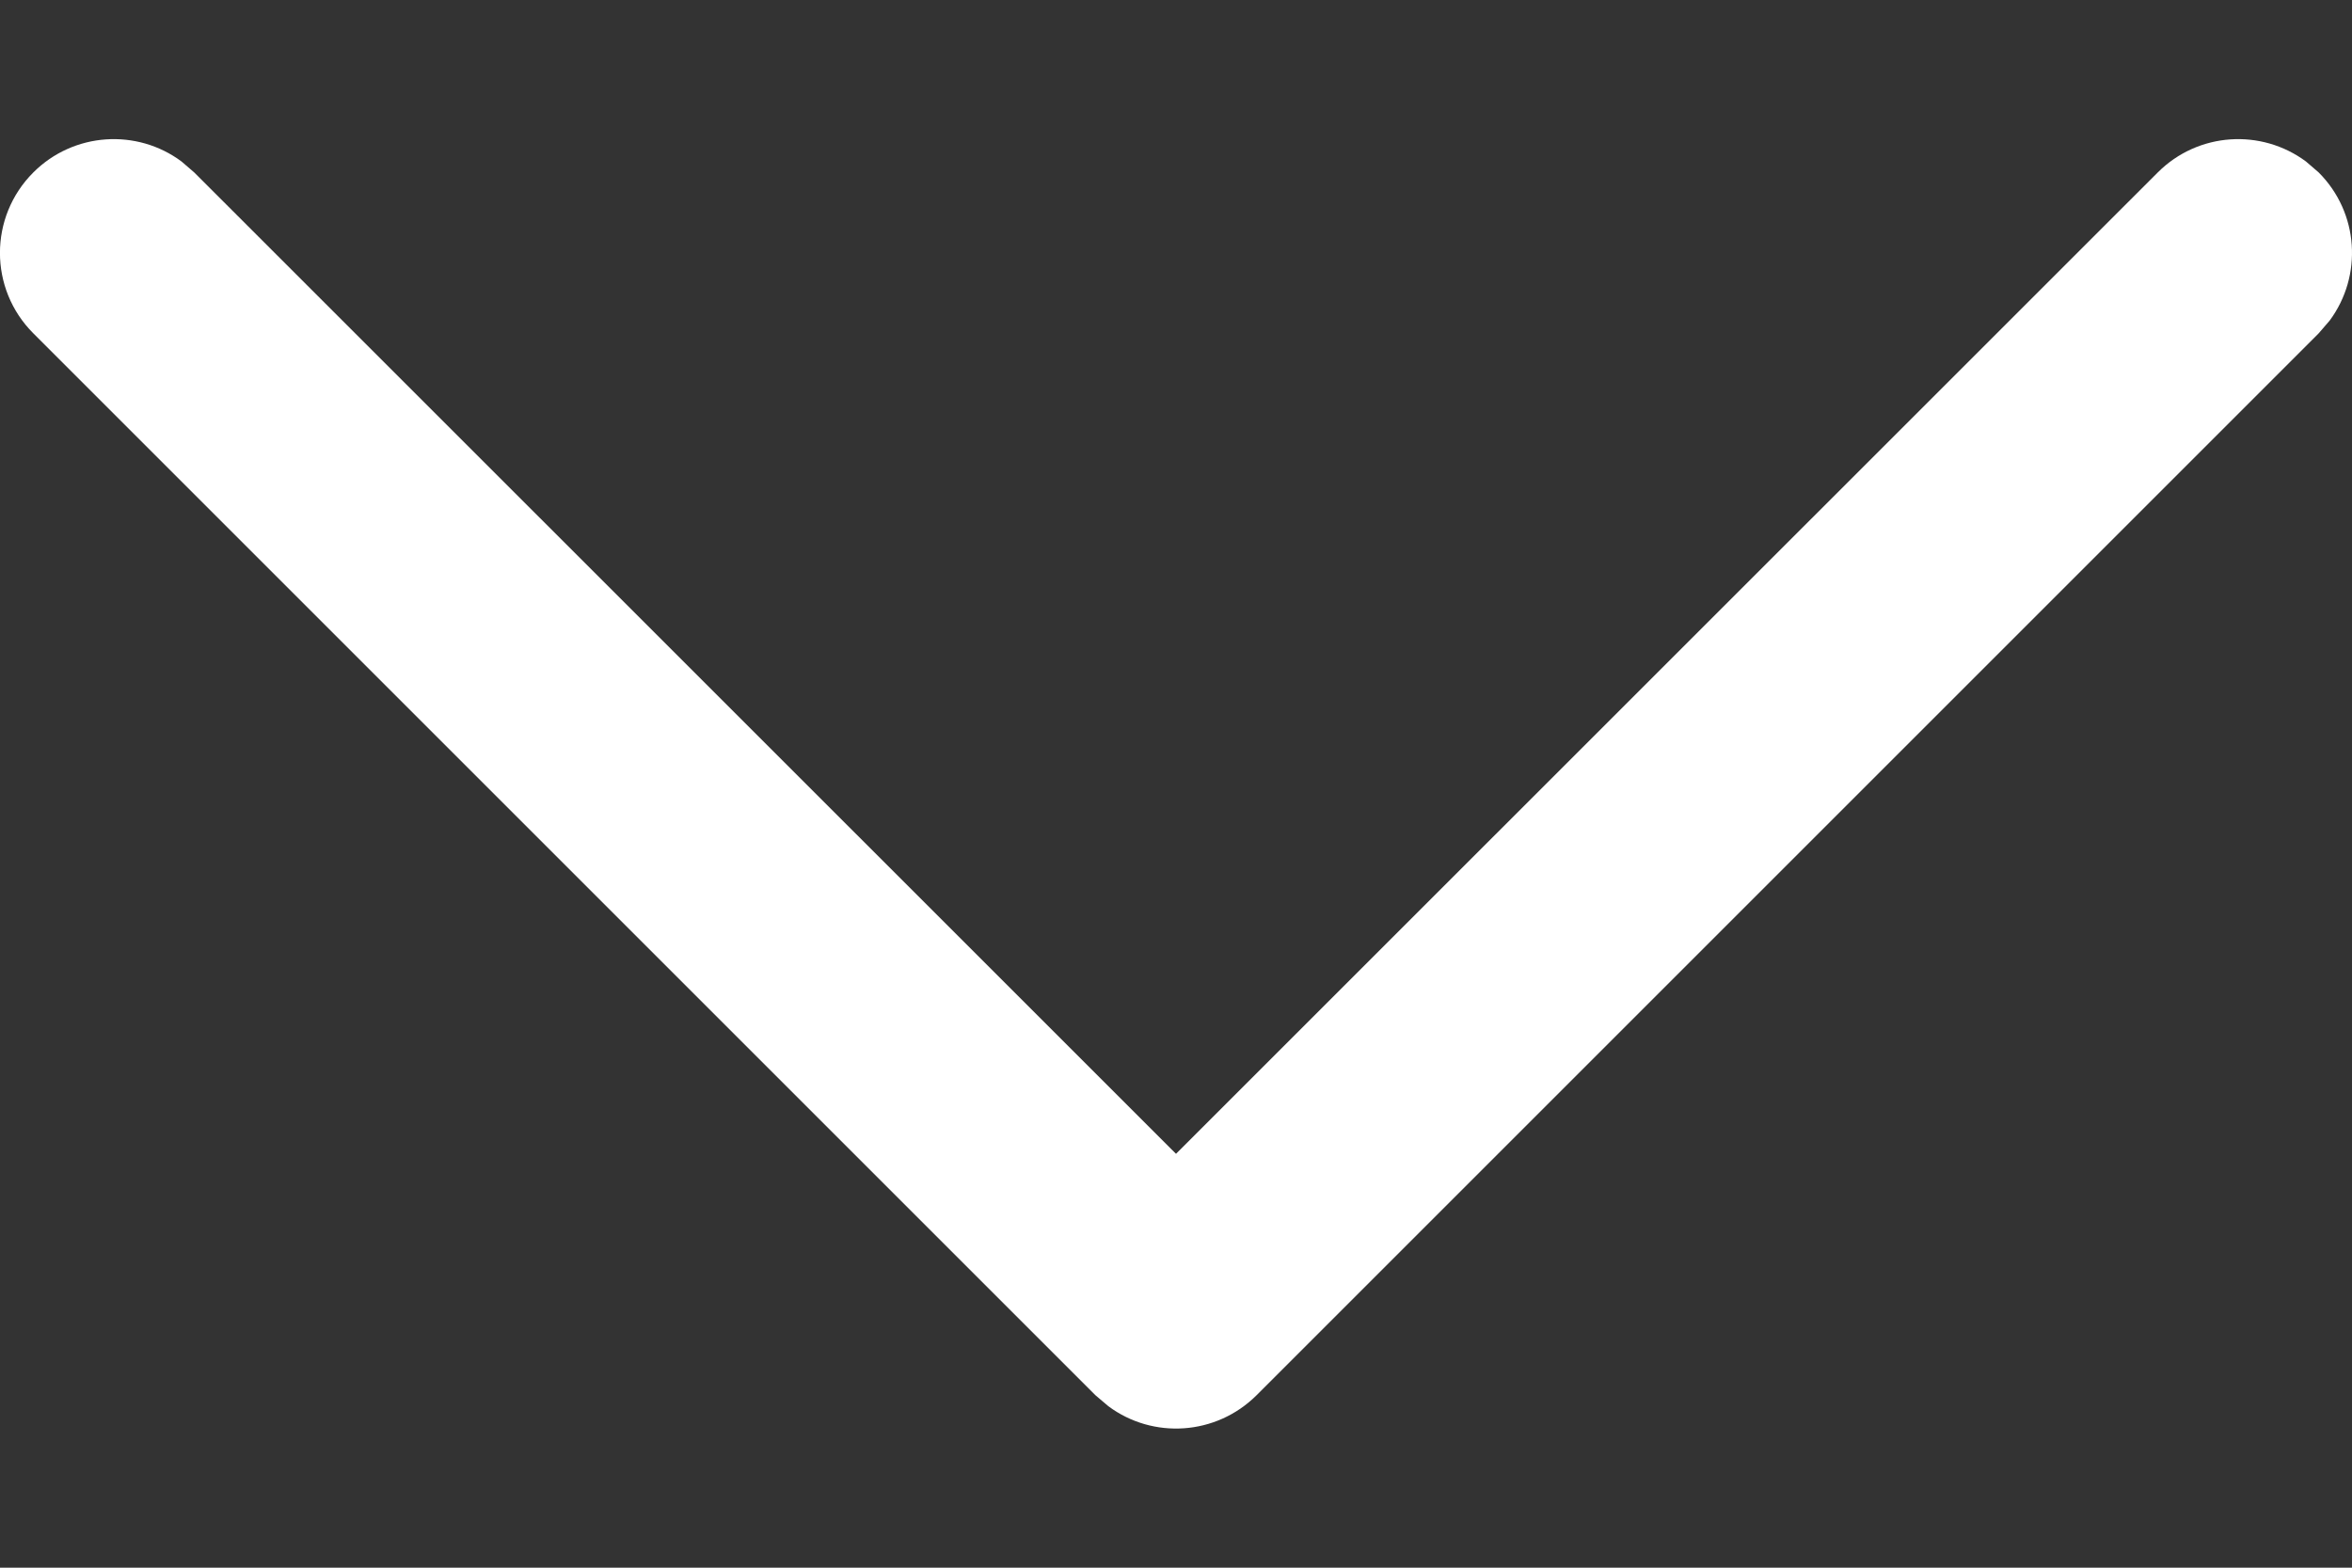 <svg width="12" height="8" viewBox="0 0 12 8" fill="none" xmlns="http://www.w3.org/2000/svg">
<rect x="0" y="0" width="12" height="8" fill="#333333" stroke="none"/>
<path d="M0.17 0.88C0.376 0.674 0.699 0.655 0.926 0.824L0.991 0.88L6 5.888L11.009 0.88C11.215 0.674 11.537 0.655 11.765 0.824L11.83 0.88C12.036 1.086 12.055 1.408 11.886 1.636L11.83 1.701L6.411 7.12C6.204 7.326 5.882 7.345 5.655 7.176L5.589 7.12L0.17 1.701C-0.057 1.474 -0.057 1.107 0.17 0.88Z" fill="white"/>
</svg>
